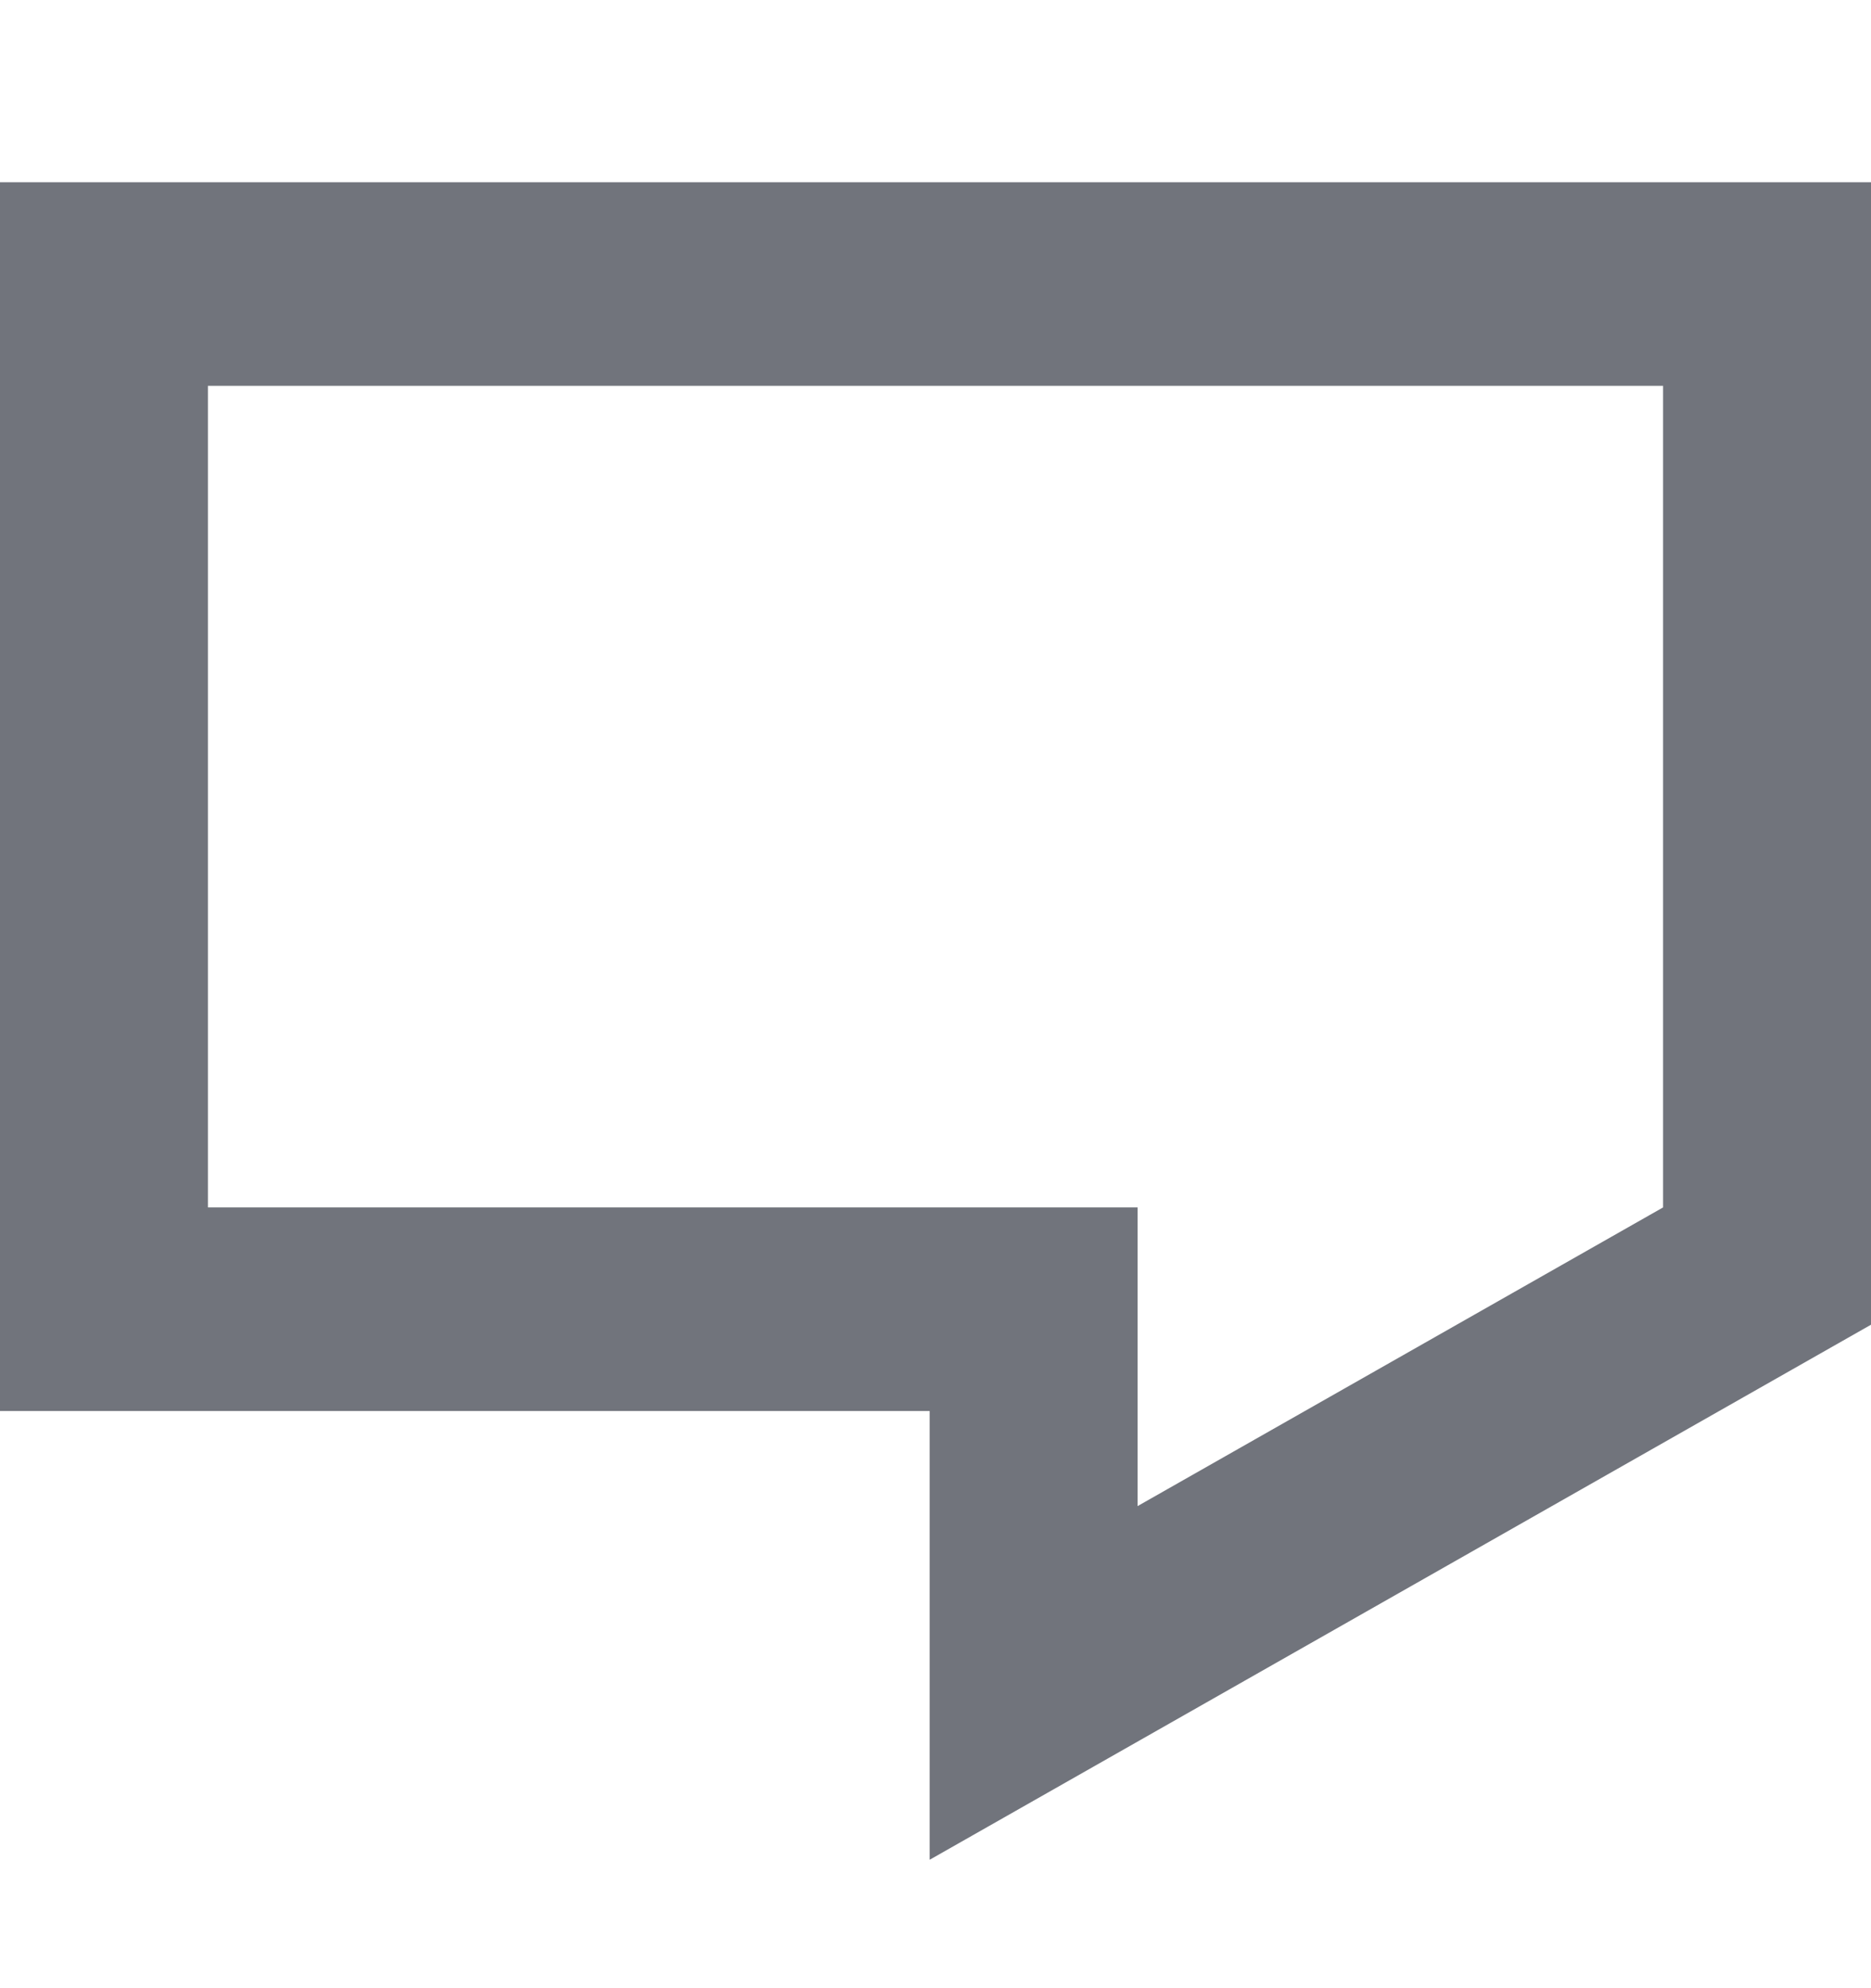 <svg width="16" height="17" xmlns="http://www.w3.org/2000/svg"><path d="M1.778 3.3v7.024h7.95v2.554l4.494-2.554V3.299H1.778zM0 12.064V1.558h16v9.769l-8.05 4.575v-3.837H0z" fill="#353A45" opacity=".7"/></svg>